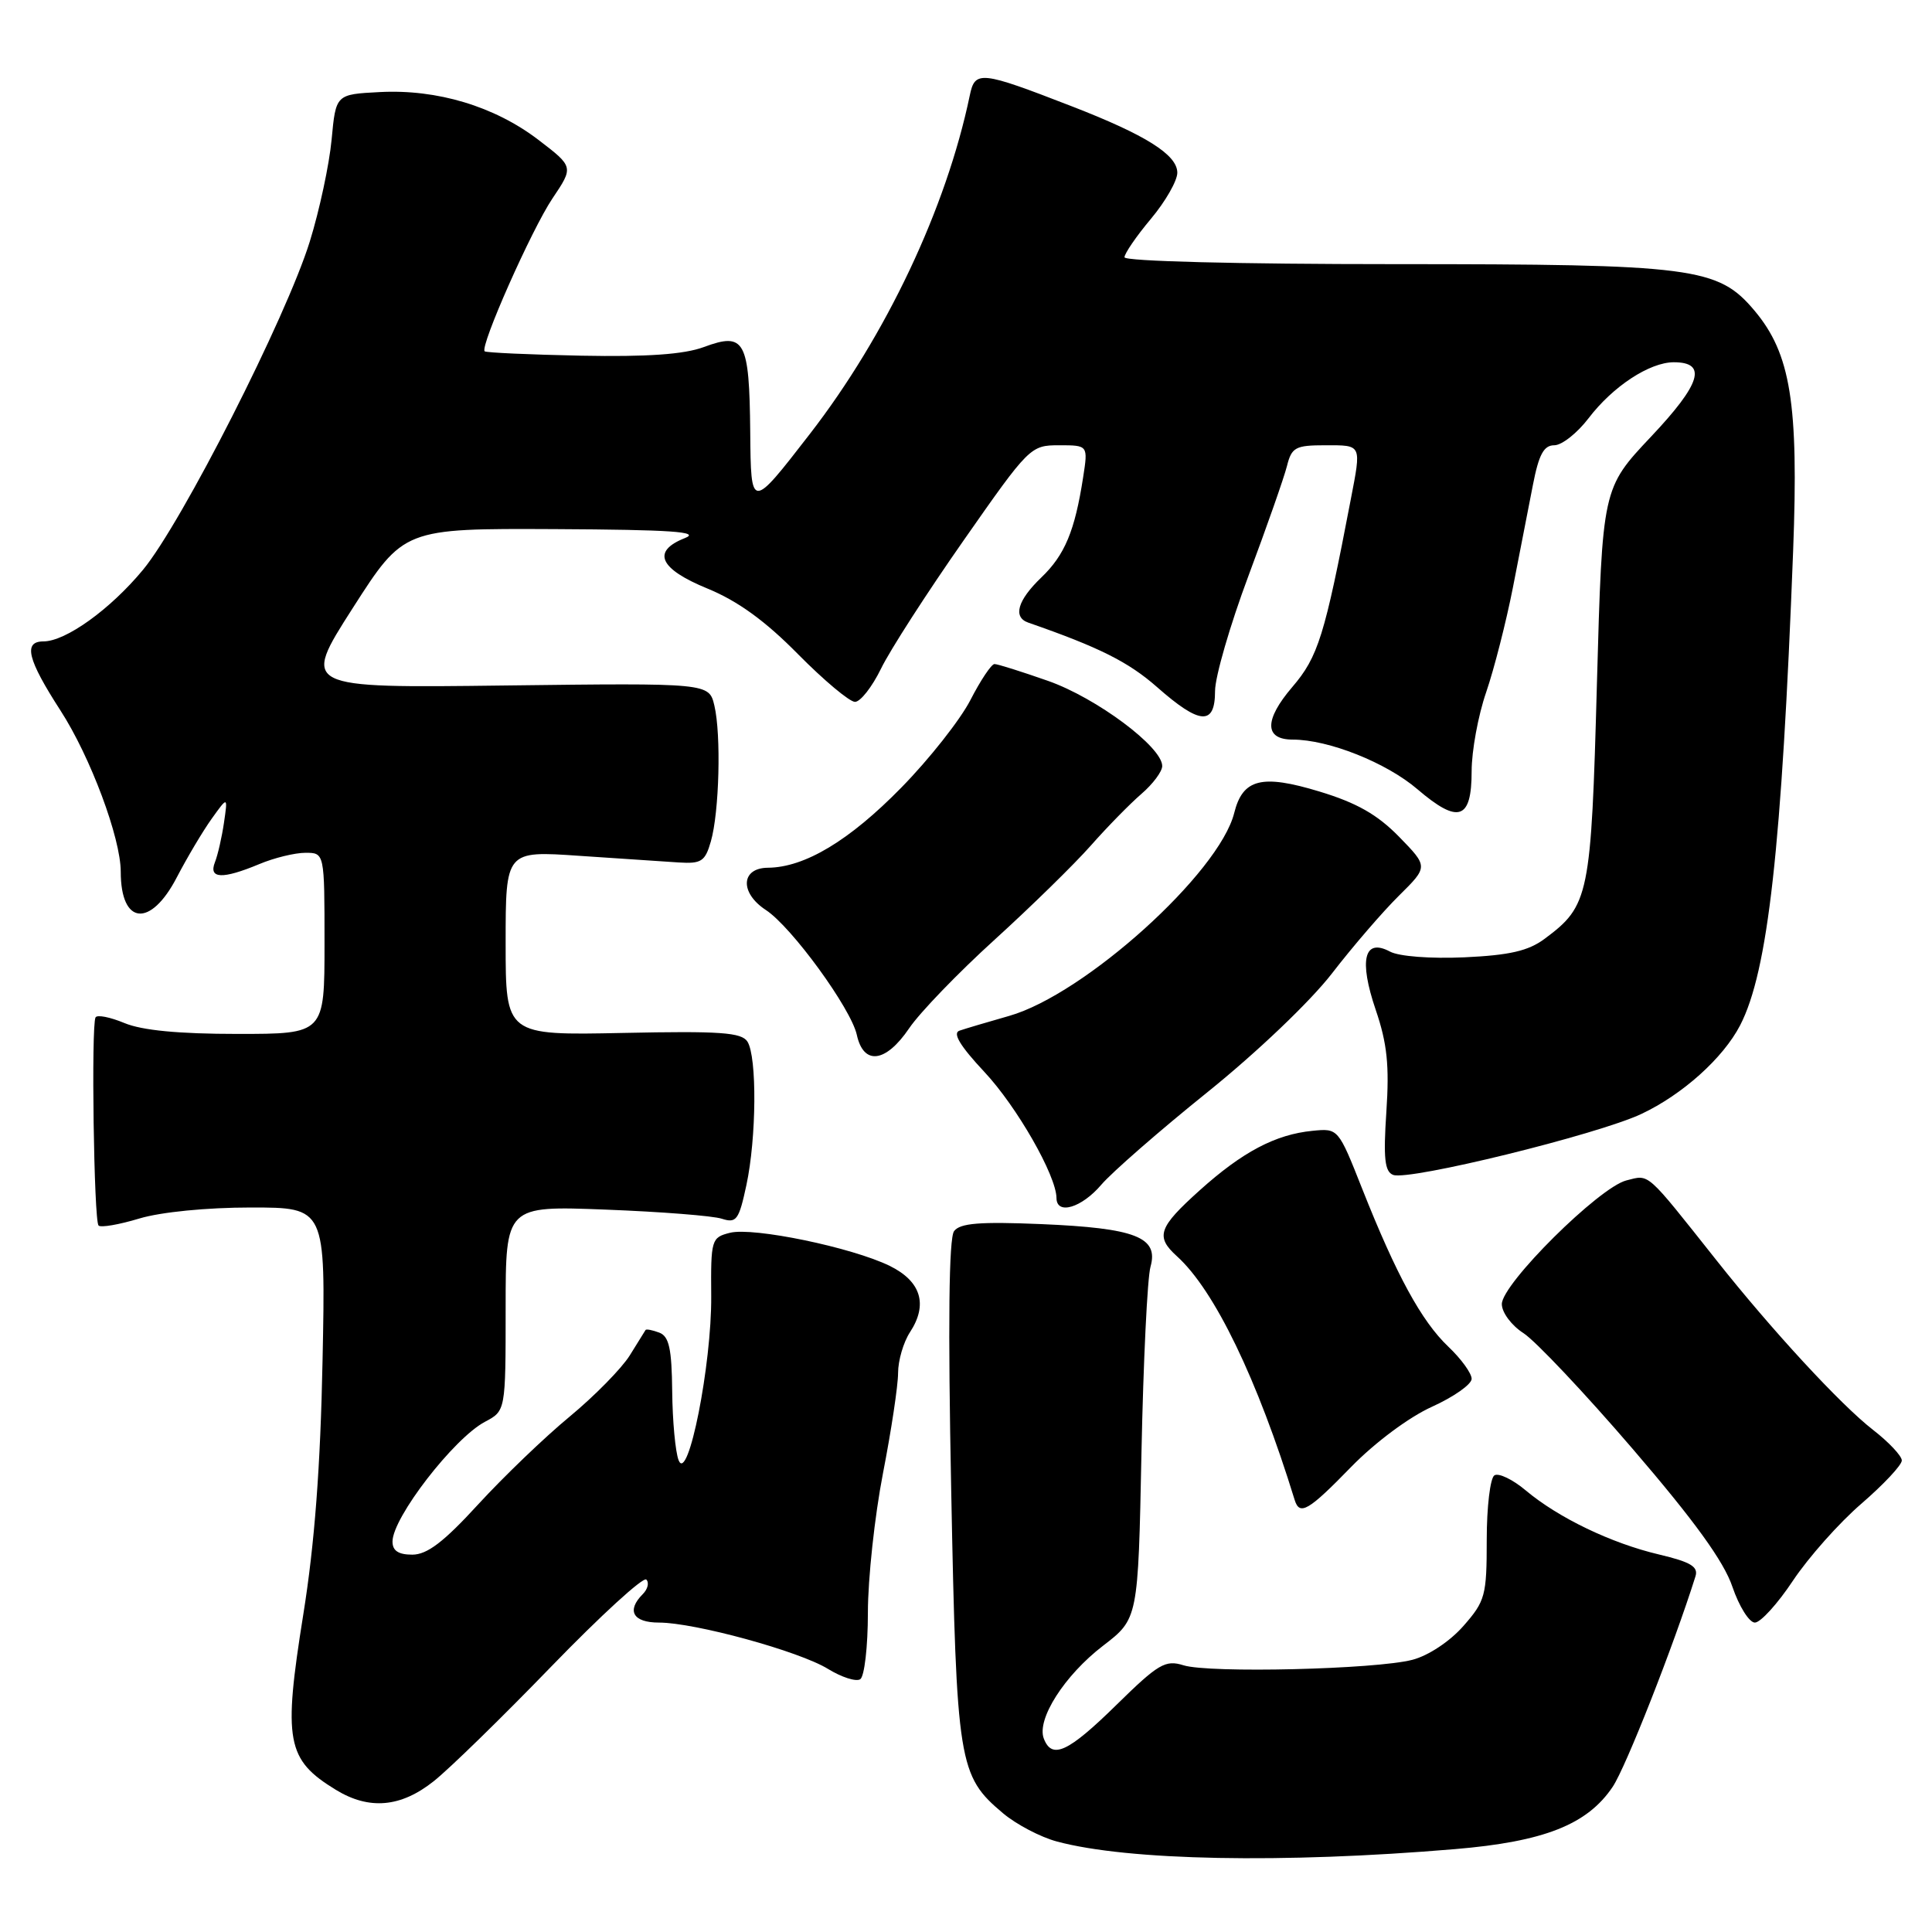 <?xml version="1.0" encoding="UTF-8" standalone="no"?>
<!DOCTYPE svg PUBLIC "-//W3C//DTD SVG 1.1//EN" "http://www.w3.org/Graphics/SVG/1.1/DTD/svg11.dtd" >
<svg xmlns="http://www.w3.org/2000/svg" xmlns:xlink="http://www.w3.org/1999/xlink" version="1.1" viewBox="0 0 256 256">
 <g >
 <path fill="currentColor"
d=" M 192.77 245.02 C 204.60 244.03 210.33 241.77 213.69 236.76 C 215.43 234.17 221.77 218.06 224.66 208.87 C 225.06 207.59 224.01 206.97 219.84 205.98 C 213.50 204.49 206.48 201.11 202.16 197.48 C 200.45 196.04 198.58 195.14 198.02 195.49 C 197.46 195.83 197.00 199.68 197.00 204.02 C 197.00 211.43 196.81 212.15 193.91 215.45 C 192.12 217.49 189.27 219.38 187.16 219.93 C 182.33 221.20 160.23 221.73 156.82 220.66 C 154.42 219.91 153.49 220.45 147.93 225.91 C 141.53 232.19 139.39 233.18 138.31 230.37 C 137.33 227.82 141.05 221.99 146.16 218.07 C 150.81 214.50 150.81 214.50 151.25 192.50 C 151.50 180.40 152.03 169.30 152.45 167.84 C 153.55 163.93 150.45 162.73 137.97 162.20 C 129.83 161.86 127.21 162.07 126.42 163.13 C 125.73 164.04 125.60 175.47 126.04 197.50 C 126.75 233.73 127.00 235.30 132.91 240.27 C 134.66 241.74 137.87 243.43 140.05 244.01 C 149.45 246.54 169.97 246.94 192.77 245.02 Z  M 57.47 236.02 C 59.53 234.39 66.55 227.54 73.06 220.81 C 79.58 214.08 85.24 208.90 85.64 209.30 C 86.04 209.71 85.83 210.57 85.18 211.22 C 82.98 213.42 83.87 215.00 87.31 215.00 C 92.06 215.00 105.93 218.80 109.73 221.15 C 111.51 222.24 113.42 222.86 113.98 222.51 C 114.54 222.17 115.00 218.20 115.00 213.69 C 115.00 209.19 115.90 200.87 117.00 195.21 C 118.10 189.56 119.00 183.58 119.00 181.93 C 119.00 180.28 119.71 177.85 120.58 176.52 C 122.99 172.84 122.04 169.77 117.88 167.73 C 112.86 165.28 99.82 162.58 96.73 163.35 C 94.26 163.97 94.18 164.24 94.24 171.75 C 94.31 180.81 91.16 196.66 89.92 193.49 C 89.49 192.39 89.11 188.29 89.07 184.36 C 89.01 178.70 88.66 177.08 87.36 176.58 C 86.45 176.24 85.64 176.08 85.54 176.23 C 85.45 176.38 84.50 177.90 83.44 179.61 C 82.37 181.32 78.79 184.97 75.48 187.71 C 72.17 190.44 66.72 195.68 63.36 199.34 C 58.80 204.32 56.60 206.00 54.63 206.00 C 52.79 206.00 52.00 205.48 52.01 204.25 C 52.02 201.09 60.13 190.59 64.25 188.40 C 67.00 186.95 67.00 186.95 67.00 173.36 C 67.00 159.77 67.00 159.77 80.25 160.28 C 87.54 160.56 94.47 161.10 95.65 161.49 C 97.58 162.11 97.91 161.66 98.90 157.04 C 100.24 150.80 100.32 140.05 99.04 138.02 C 98.26 136.80 95.42 136.60 82.55 136.87 C 67.00 137.19 67.00 137.19 67.00 124.96 C 67.00 112.73 67.00 112.73 76.75 113.40 C 82.11 113.76 88.04 114.16 89.92 114.28 C 92.93 114.47 93.43 114.15 94.19 111.50 C 95.31 107.62 95.57 97.35 94.66 93.50 C 93.95 90.50 93.95 90.50 66.95 90.83 C 39.96 91.17 39.96 91.17 46.73 80.59 C 53.50 70.02 53.50 70.02 73.50 70.11 C 89.00 70.19 92.88 70.46 90.75 71.30 C 86.31 73.05 87.35 75.37 93.75 77.99 C 97.75 79.63 101.40 82.27 105.74 86.68 C 109.17 90.15 112.57 93.00 113.29 93.00 C 114.01 93.00 115.56 91.02 116.74 88.60 C 117.91 86.18 122.84 78.53 127.69 71.60 C 136.37 59.18 136.55 59.00 140.34 59.00 C 144.18 59.00 144.18 59.00 143.52 63.25 C 142.42 70.36 141.09 73.54 137.98 76.52 C 134.83 79.54 134.18 81.78 136.25 82.50 C 145.63 85.76 149.51 87.70 153.30 91.03 C 158.99 96.05 161.00 96.19 161.00 91.57 C 161.00 89.68 162.99 82.82 165.42 76.32 C 167.85 69.82 170.15 63.26 170.53 61.75 C 171.15 59.27 171.65 59.00 175.61 59.00 C 180.49 59.00 180.40 58.82 178.98 66.20 C 175.52 84.28 174.66 87.04 171.23 91.04 C 167.50 95.40 167.52 98.00 171.29 98.00 C 176.03 98.00 183.70 101.05 187.82 104.58 C 193.25 109.22 195.00 108.64 195.00 102.19 C 195.00 99.51 195.86 94.81 196.92 91.74 C 197.97 88.68 199.57 82.42 200.47 77.84 C 201.36 73.25 202.56 67.14 203.12 64.25 C 203.90 60.23 204.56 59.00 205.95 59.00 C 206.95 59.00 208.99 57.39 210.50 55.41 C 213.71 51.20 218.57 48.01 221.78 48.00 C 226.26 48.00 225.40 50.84 218.77 57.86 C 212.32 64.70 212.32 64.70 211.60 90.60 C 210.83 118.78 210.58 120.00 204.68 124.39 C 202.52 126.00 200.05 126.57 194.05 126.85 C 189.54 127.05 185.37 126.73 184.18 126.09 C 180.75 124.26 180.04 127.20 182.29 133.81 C 183.81 138.27 184.11 141.19 183.70 147.32 C 183.29 153.49 183.48 155.25 184.60 155.68 C 186.69 156.48 211.69 150.34 217.50 147.60 C 222.95 145.03 228.33 140.20 230.58 135.85 C 234.27 128.70 236.09 112.40 237.60 72.97 C 238.34 53.45 237.28 46.87 232.48 41.16 C 227.64 35.41 224.46 35.00 184.82 35.00 C 164.10 35.00 149.00 34.62 149.00 34.09 C 149.00 33.60 150.57 31.30 152.50 29.00 C 154.43 26.70 156.00 23.95 156.00 22.89 C 156.00 20.51 151.82 17.88 141.98 14.07 C 129.91 9.39 129.19 9.31 128.50 12.65 C 125.39 27.58 117.41 44.47 107.28 57.54 C 99.50 67.59 99.50 67.59 99.41 57.25 C 99.29 45.08 98.69 43.97 93.25 45.99 C 90.63 46.96 85.74 47.30 77.02 47.13 C 70.16 46.99 64.40 46.73 64.22 46.55 C 63.57 45.90 70.44 30.41 73.20 26.30 C 76.02 22.11 76.02 22.11 71.34 18.53 C 65.53 14.09 57.92 11.80 50.32 12.20 C 44.50 12.50 44.50 12.50 43.94 18.50 C 43.63 21.80 42.33 27.88 41.05 32.00 C 37.93 42.05 24.10 69.27 18.95 75.50 C 14.61 80.74 8.71 84.99 5.75 84.99 C 3.05 85.00 3.64 87.37 8.01 94.14 C 11.98 100.28 16.00 111.04 16.00 115.52 C 16.00 122.57 19.95 122.96 23.43 116.25 C 24.79 113.64 26.86 110.15 28.04 108.50 C 30.19 105.50 30.19 105.50 29.68 109.00 C 29.40 110.92 28.86 113.29 28.48 114.25 C 27.61 116.46 29.48 116.53 34.35 114.50 C 36.32 113.67 39.08 113.00 40.47 113.00 C 43.00 113.00 43.00 113.00 43.00 125.00 C 43.00 137.00 43.00 137.00 31.47 137.00 C 23.69 137.00 18.81 136.53 16.49 135.56 C 14.59 134.77 12.87 134.43 12.66 134.81 C 12.07 135.87 12.44 161.78 13.06 162.39 C 13.35 162.69 15.78 162.27 18.46 161.46 C 21.31 160.60 27.41 160.00 33.23 160.00 C 43.15 160.00 43.15 160.00 42.74 180.25 C 42.46 194.38 41.69 204.55 40.19 213.91 C 37.50 230.71 37.96 233.16 44.50 237.16 C 48.92 239.86 53.11 239.49 57.47 236.02 Z  M 237.58 209.44 C 239.62 206.38 243.69 201.79 246.64 199.25 C 249.59 196.70 252.00 194.13 252.00 193.52 C 252.00 192.92 250.28 191.09 248.18 189.46 C 243.90 186.14 234.75 176.23 227.39 166.93 C 218.00 155.10 218.61 155.63 215.51 156.41 C 211.89 157.32 199.00 170.12 199.00 172.80 C 199.00 173.91 200.28 175.63 201.87 176.65 C 203.45 177.67 209.97 184.57 216.35 192.00 C 224.53 201.52 228.42 206.90 229.55 210.25 C 230.44 212.86 231.78 215.00 232.53 215.00 C 233.28 215.00 235.55 212.50 237.58 209.44 Z  M 179.03 194.38 C 182.20 191.13 186.71 187.77 189.75 186.40 C 192.64 185.09 195.00 183.43 195.00 182.70 C 195.00 181.97 193.61 180.05 191.91 178.44 C 188.36 175.07 185.02 168.94 180.49 157.50 C 177.33 149.51 177.32 149.50 173.91 149.84 C 169.01 150.32 164.63 152.63 158.96 157.73 C 153.49 162.65 153.07 163.85 155.95 166.46 C 160.93 170.96 166.61 182.72 171.55 198.75 C 172.21 200.88 173.38 200.19 179.03 194.38 Z  M 145.93 156.98 C 147.34 155.33 153.66 149.81 159.98 144.73 C 166.53 139.46 173.61 132.71 176.48 129.00 C 179.24 125.42 183.24 120.78 185.38 118.67 C 189.25 114.84 189.25 114.84 185.38 110.87 C 182.50 107.93 179.78 106.38 174.83 104.88 C 167.19 102.56 164.67 103.19 163.54 107.72 C 161.55 115.67 143.72 131.76 133.73 134.61 C 130.85 135.43 127.88 136.31 127.13 136.57 C 126.19 136.89 127.22 138.60 130.43 142.03 C 134.74 146.63 139.97 155.78 139.99 158.75 C 140.01 161.03 143.32 160.05 145.93 156.98 Z  M 120.47 136.25 C 121.86 134.19 126.96 128.90 131.81 124.50 C 136.65 120.10 142.38 114.49 144.55 112.03 C 146.72 109.57 149.74 106.49 151.25 105.19 C 152.76 103.89 154.00 102.23 154.00 101.50 C 154.00 98.97 145.28 92.47 138.87 90.22 C 135.36 88.99 132.17 87.98 131.77 87.99 C 131.36 88.00 129.93 90.14 128.59 92.75 C 127.25 95.36 123.13 100.59 119.43 104.36 C 112.56 111.38 106.64 114.94 101.75 114.98 C 98.16 115.01 98.00 118.30 101.48 120.58 C 104.89 122.81 112.75 133.61 113.53 137.11 C 114.42 141.20 117.36 140.84 120.47 136.25 Z "/>
</g>
</svg>